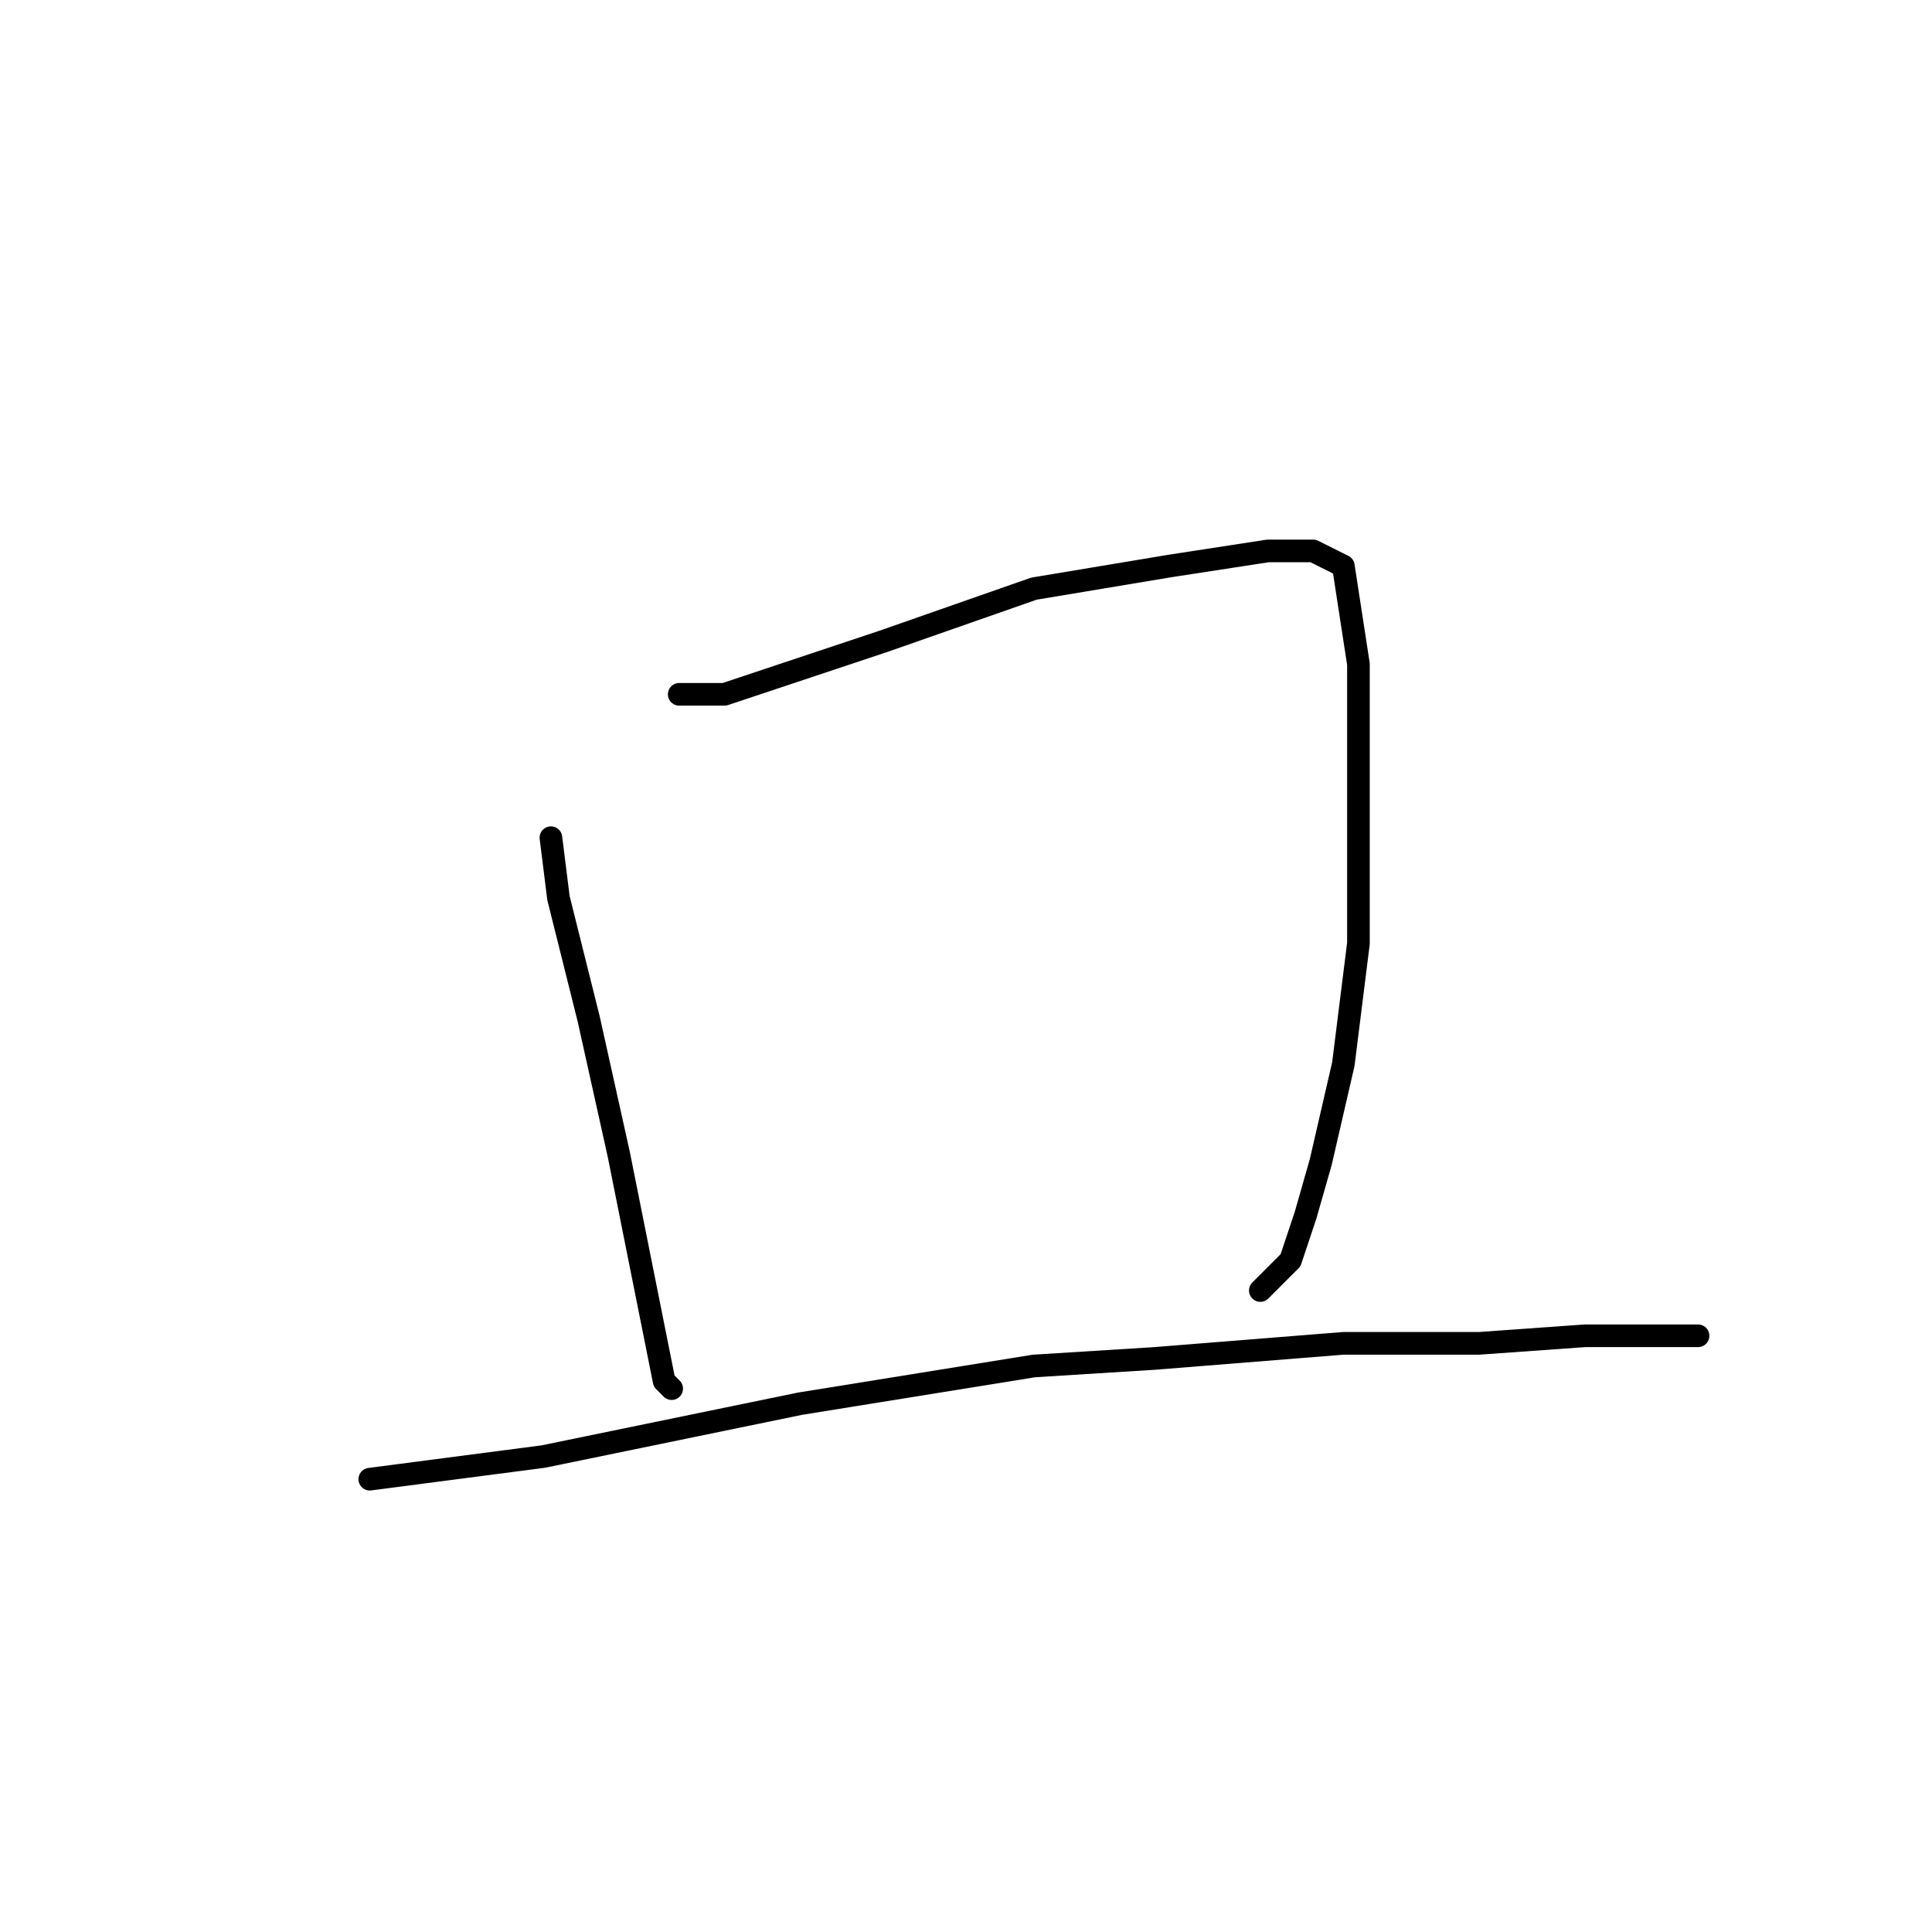 <?xml version="1.0" standalone="no"?>
    <svg width="256" height="256" xmlns="http://www.w3.org/2000/svg" version="1.1">
    <polyline stroke="black" stroke-width="3" stroke-linecap="round" fill="transparent" stroke-linejoin="round" points="73 111 74 119 78 135 82 153 85 168 87 178 88 183 89 184 89 184 " />
        <polyline stroke="black" stroke-width="3" stroke-linecap="round" fill="transparent" stroke-linejoin="round" points="90 92 96 92 117 85 137 78 155 75 168 73 174 73 178 75 180 88 180 105 180 125 178 141 175 154 173 161 171 167 167 171 167 171 " />
        <polyline stroke="black" stroke-width="3" stroke-linecap="round" fill="transparent" stroke-linejoin="round" points="49 196 72 193 106 186 137 181 153 180 178 178 196 178 210 177 219 177 224 177 225 177 225 177 " />
        </svg>